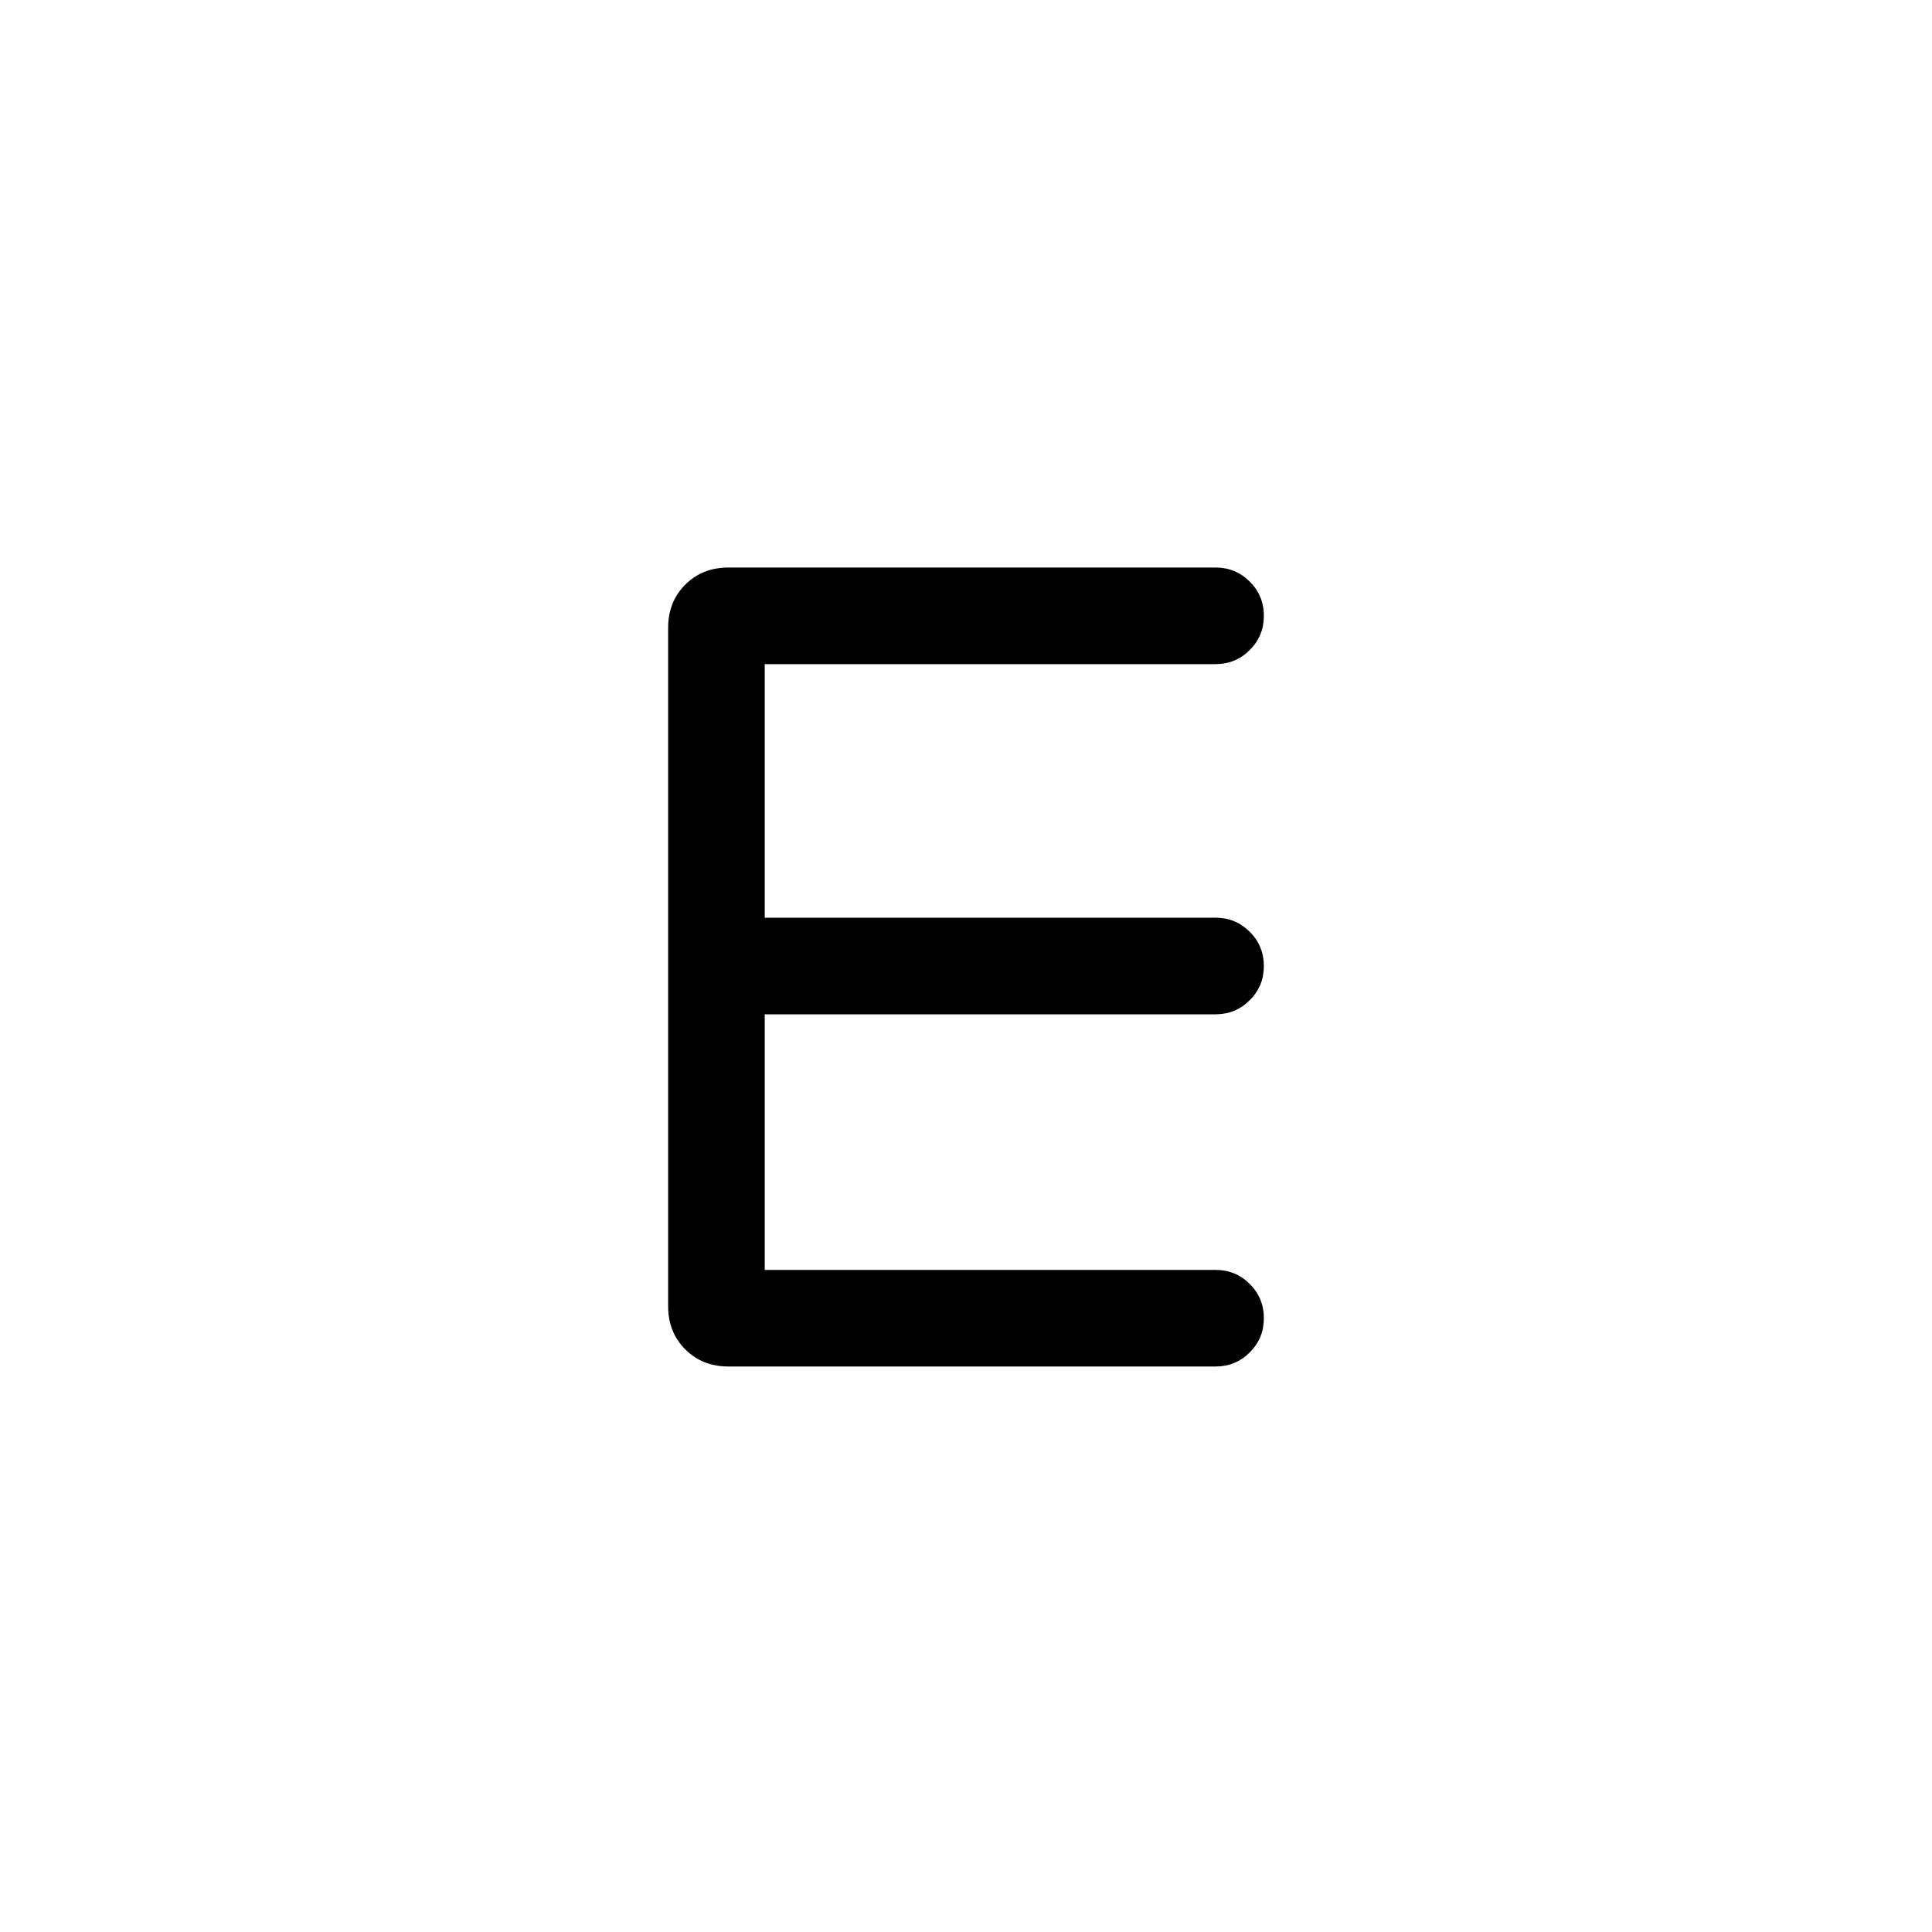 <svg xmlns="http://www.w3.org/2000/svg" height="40" width="40"><path d="M15.083 28.292q-.541 0-.895-.354-.355-.355-.355-.896V13q0-.542.355-.896.354-.354.895-.354h10.084q.416 0 .708.292.292.291.292.708t-.292.708q-.292.292-.708.292h-9.334V19h9.334q.416 0 .708.292.292.291.292.708t-.292.708q-.292.292-.708.292h-9.334v5.292h9.334q.416 0 .708.291.292.292.292.709 0 .416-.292.708t-.708.292Z"/></svg>